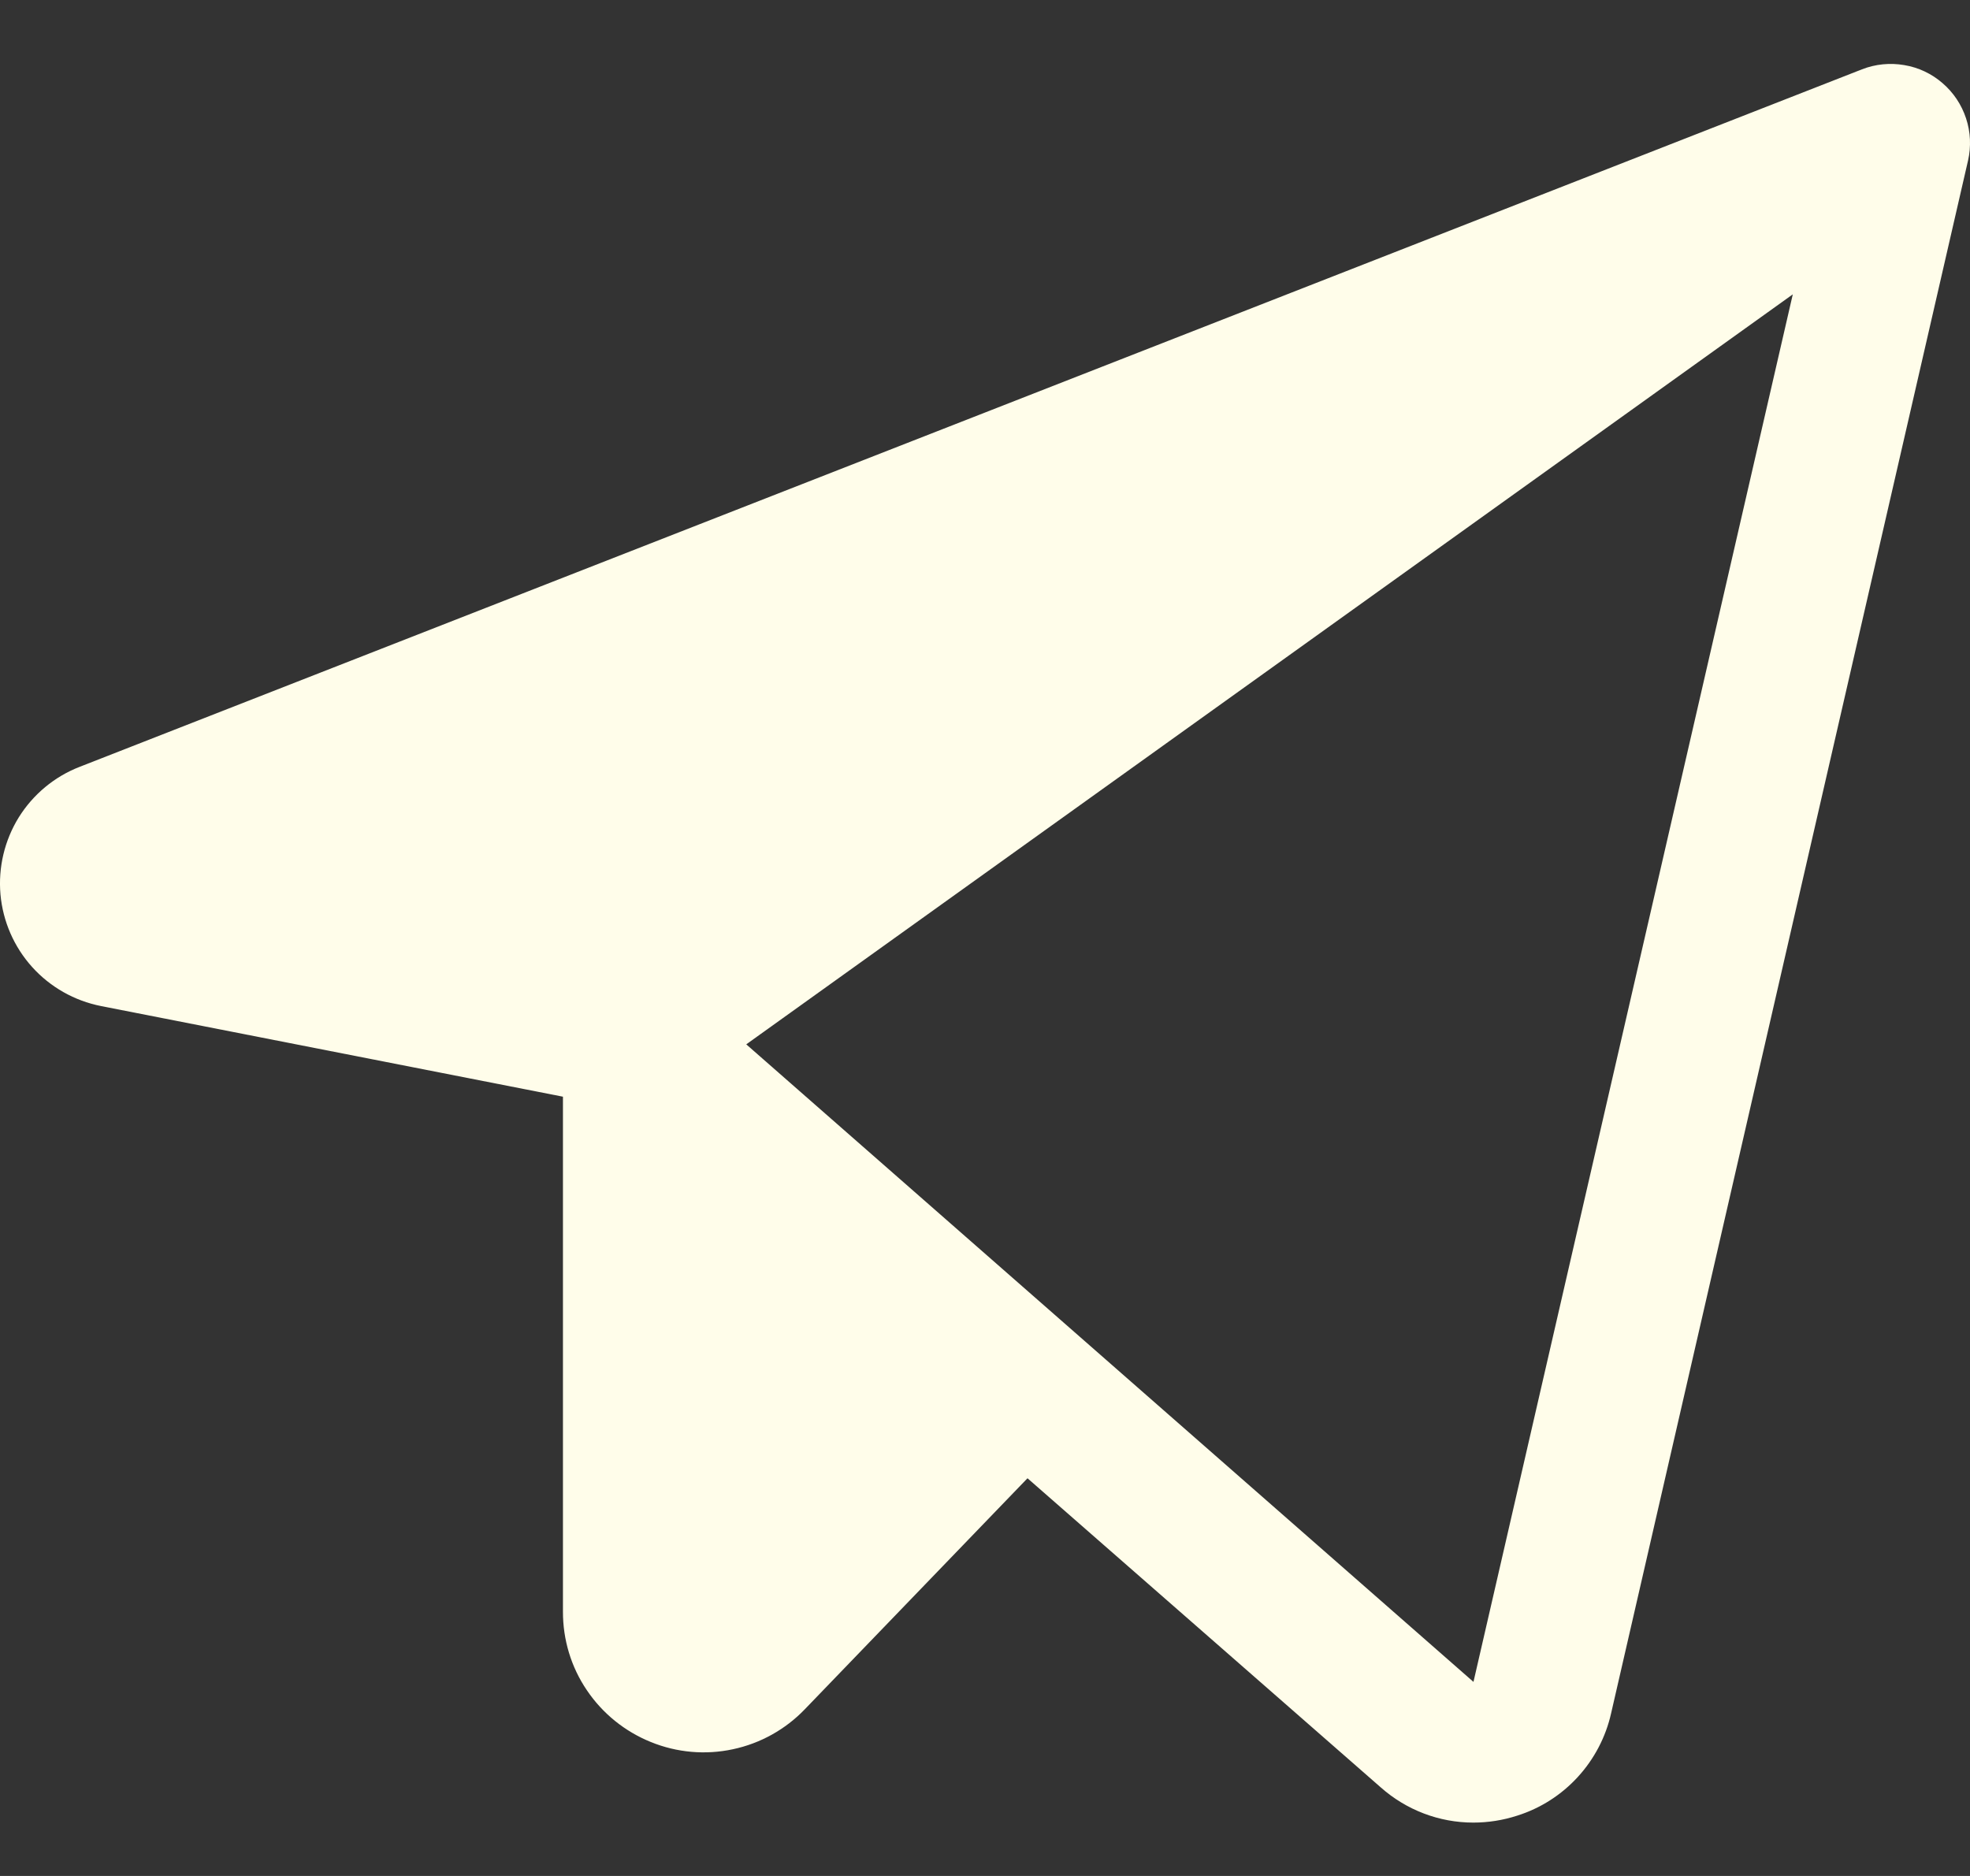 <svg width="21" height="20" viewBox="0 0 21 20" fill="none" xmlns="http://www.w3.org/2000/svg">
<rect x="0" y="0" width="21" height="20" fill="#333333" stroke="none"/>
<path d="M20.708 0.887C20.592 0.786 20.451 0.719 20.299 0.694C20.148 0.668 19.992 0.683 19.849 0.739L0.85 8.175C0.581 8.279 0.353 8.469 0.2 8.714C0.048 8.96 -0.02 9.248 0.005 9.536C0.031 9.823 0.149 10.095 0.343 10.31C0.536 10.524 0.794 10.67 1.078 10.726L6.001 11.692V17.181C6 17.48 6.088 17.773 6.256 18.02C6.423 18.268 6.661 18.46 6.938 18.572C7.215 18.685 7.52 18.712 7.813 18.649C8.105 18.587 8.373 18.438 8.58 18.222L10.953 15.76L14.719 19.056C14.991 19.297 15.341 19.431 15.705 19.431C15.864 19.431 16.022 19.406 16.173 19.357C16.421 19.279 16.643 19.137 16.819 18.945C16.994 18.754 17.117 18.52 17.174 18.267L20.979 1.712C21.013 1.563 21.006 1.407 20.958 1.262C20.91 1.116 20.824 0.987 20.708 0.887ZM15.707 17.931L7.955 11.134L19.111 3.138L15.707 17.931Z" fill="#FFFDEA"/>
</svg>
